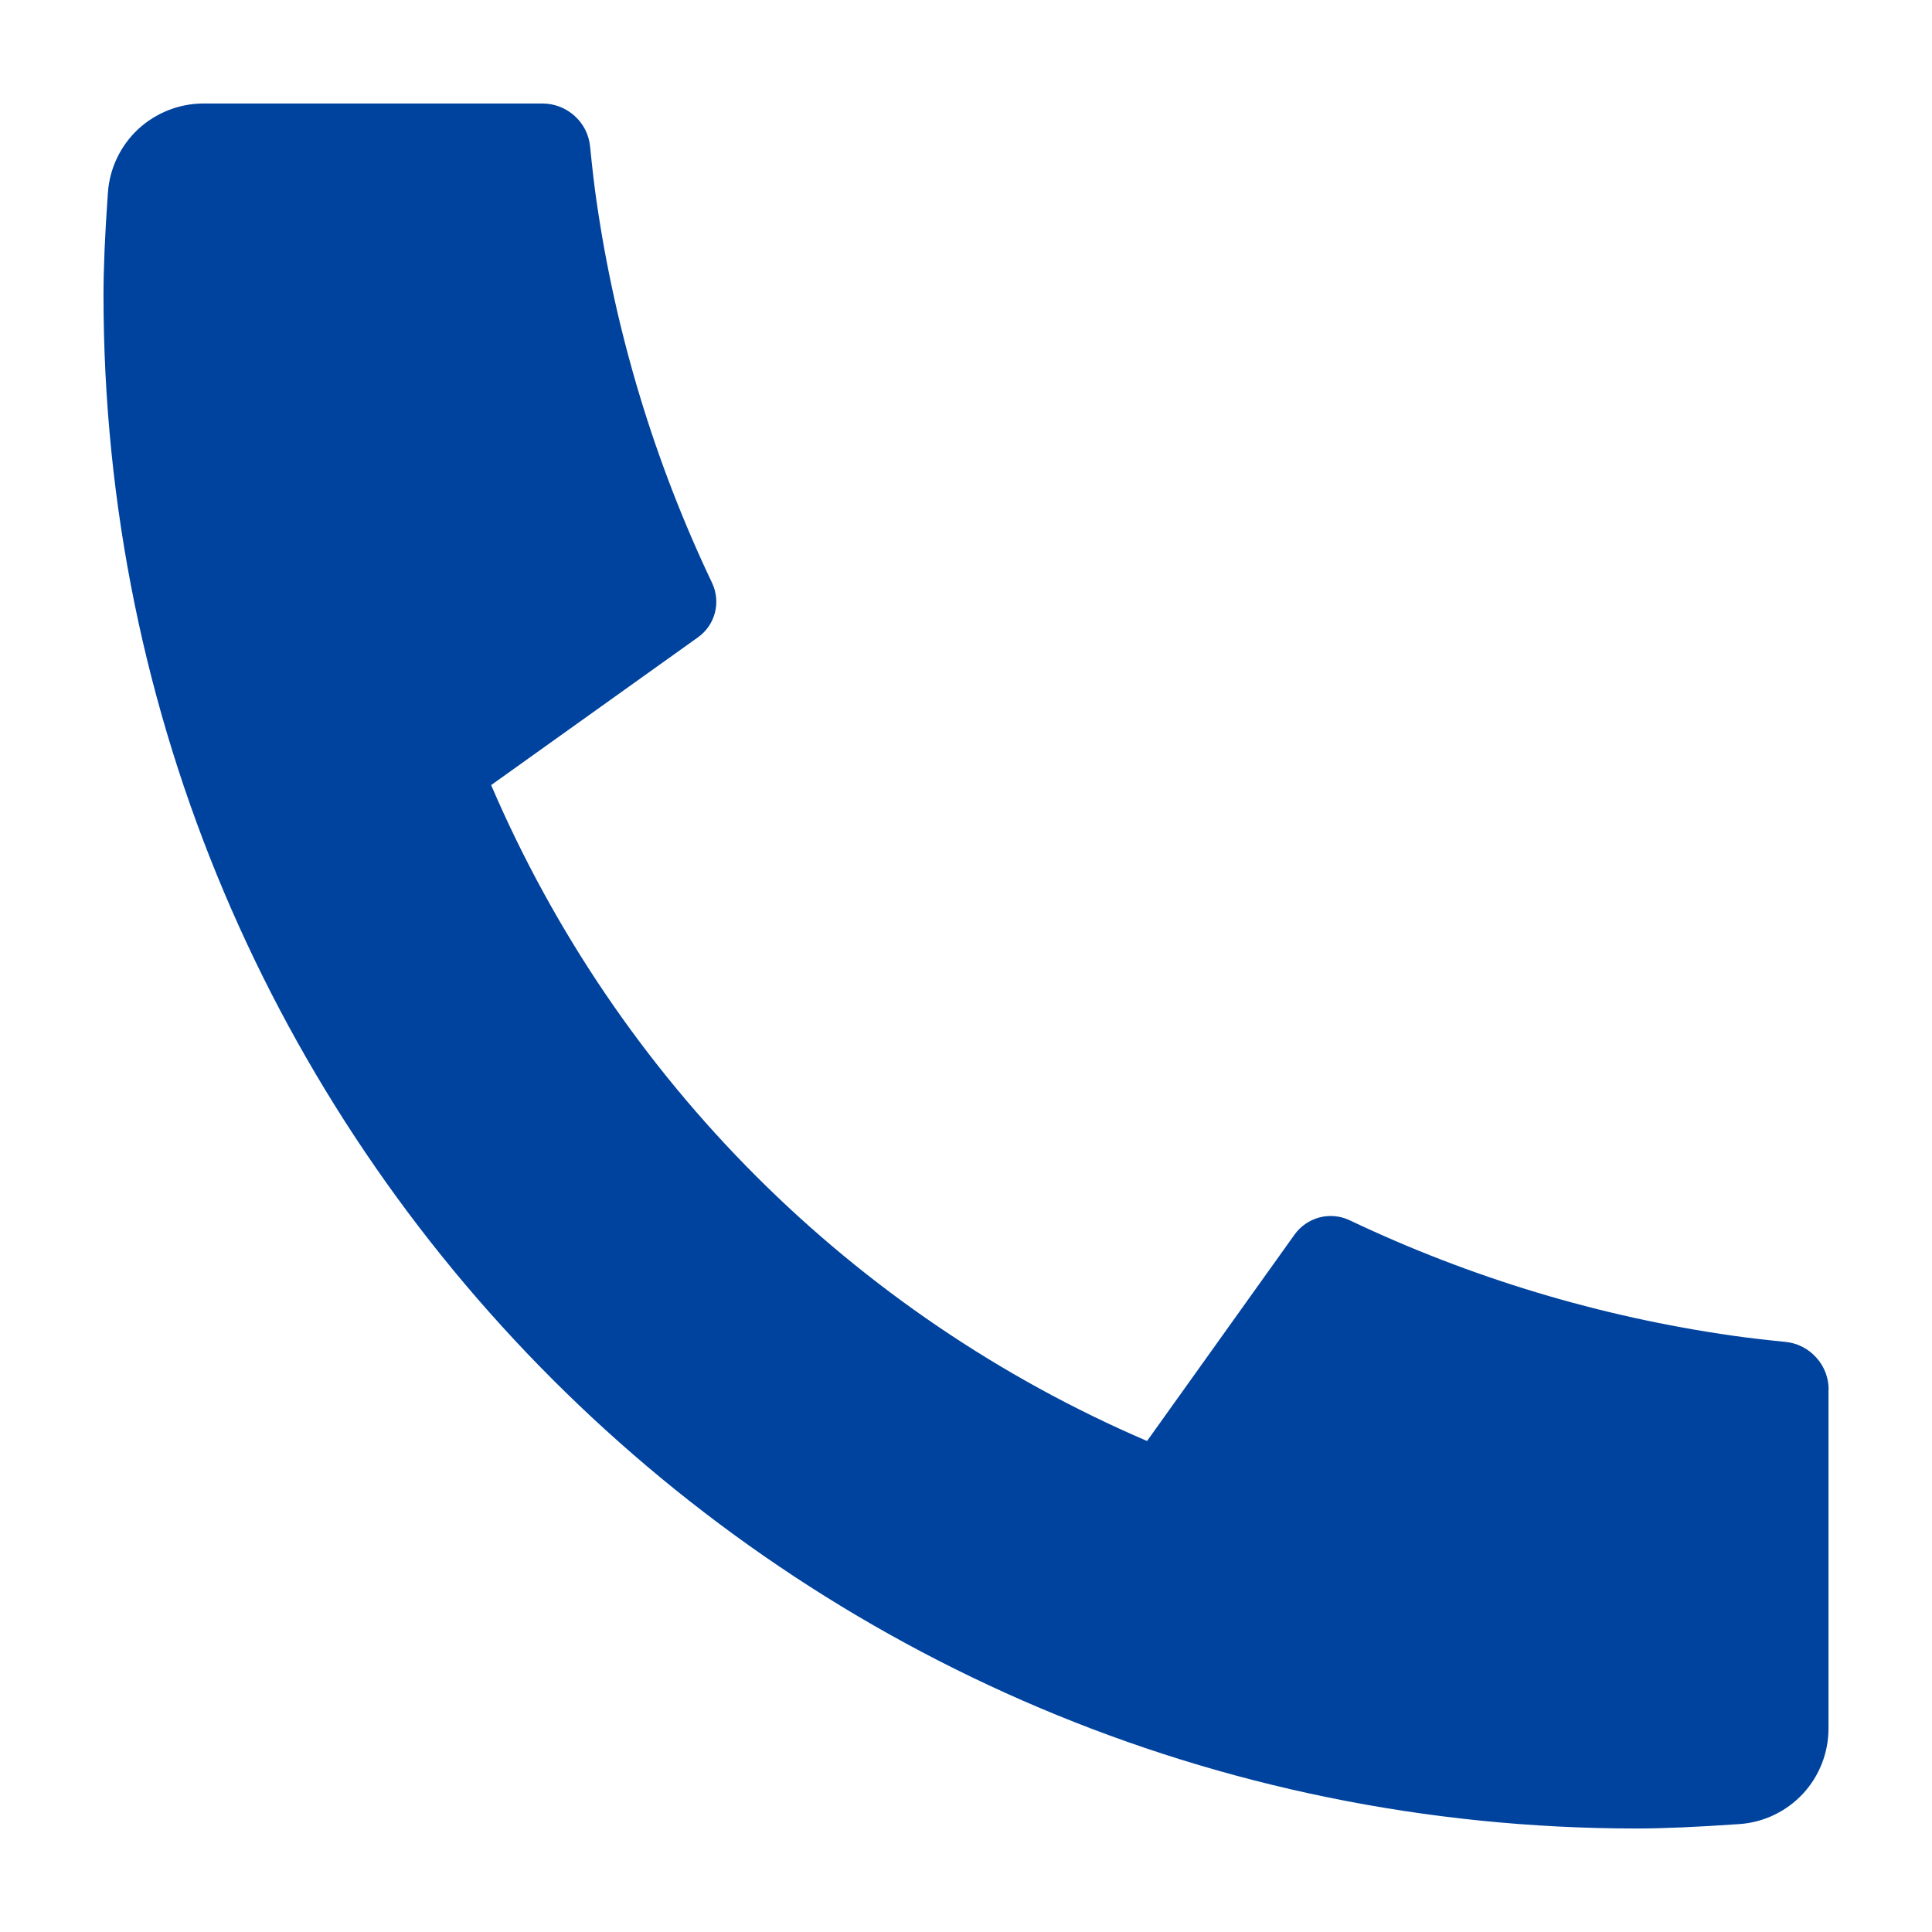 <svg width="14" height="14" viewBox="0 0 14 14" fill="none" xmlns="http://www.w3.org/2000/svg">
<path d="M13.25 10.069V12.525C13.25 12.701 13.184 12.87 13.064 12.999C12.944 13.127 12.78 13.206 12.604 13.218C12.301 13.239 12.053 13.25 11.861 13.25C5.724 13.25 0.75 8.276 0.75 2.139C0.75 1.947 0.76 1.699 0.782 1.396C0.794 1.22 0.873 1.056 1.001 0.936C1.13 0.817 1.299 0.75 1.475 0.75H3.931C4.017 0.75 4.1 0.782 4.164 0.84C4.228 0.897 4.268 0.977 4.276 1.062C4.292 1.222 4.307 1.349 4.321 1.446C4.459 2.409 4.742 3.346 5.16 4.224C5.226 4.363 5.183 4.529 5.058 4.618L3.559 5.689C4.475 7.824 6.177 9.525 8.312 10.442L9.381 8.946C9.425 8.885 9.489 8.841 9.561 8.822C9.634 8.803 9.711 8.81 9.779 8.842C10.658 9.26 11.594 9.542 12.557 9.679C12.653 9.693 12.781 9.708 12.939 9.724C13.024 9.732 13.104 9.773 13.161 9.837C13.219 9.9 13.251 9.983 13.251 10.069H13.25Z" fill="#00439E"/>
</svg>
